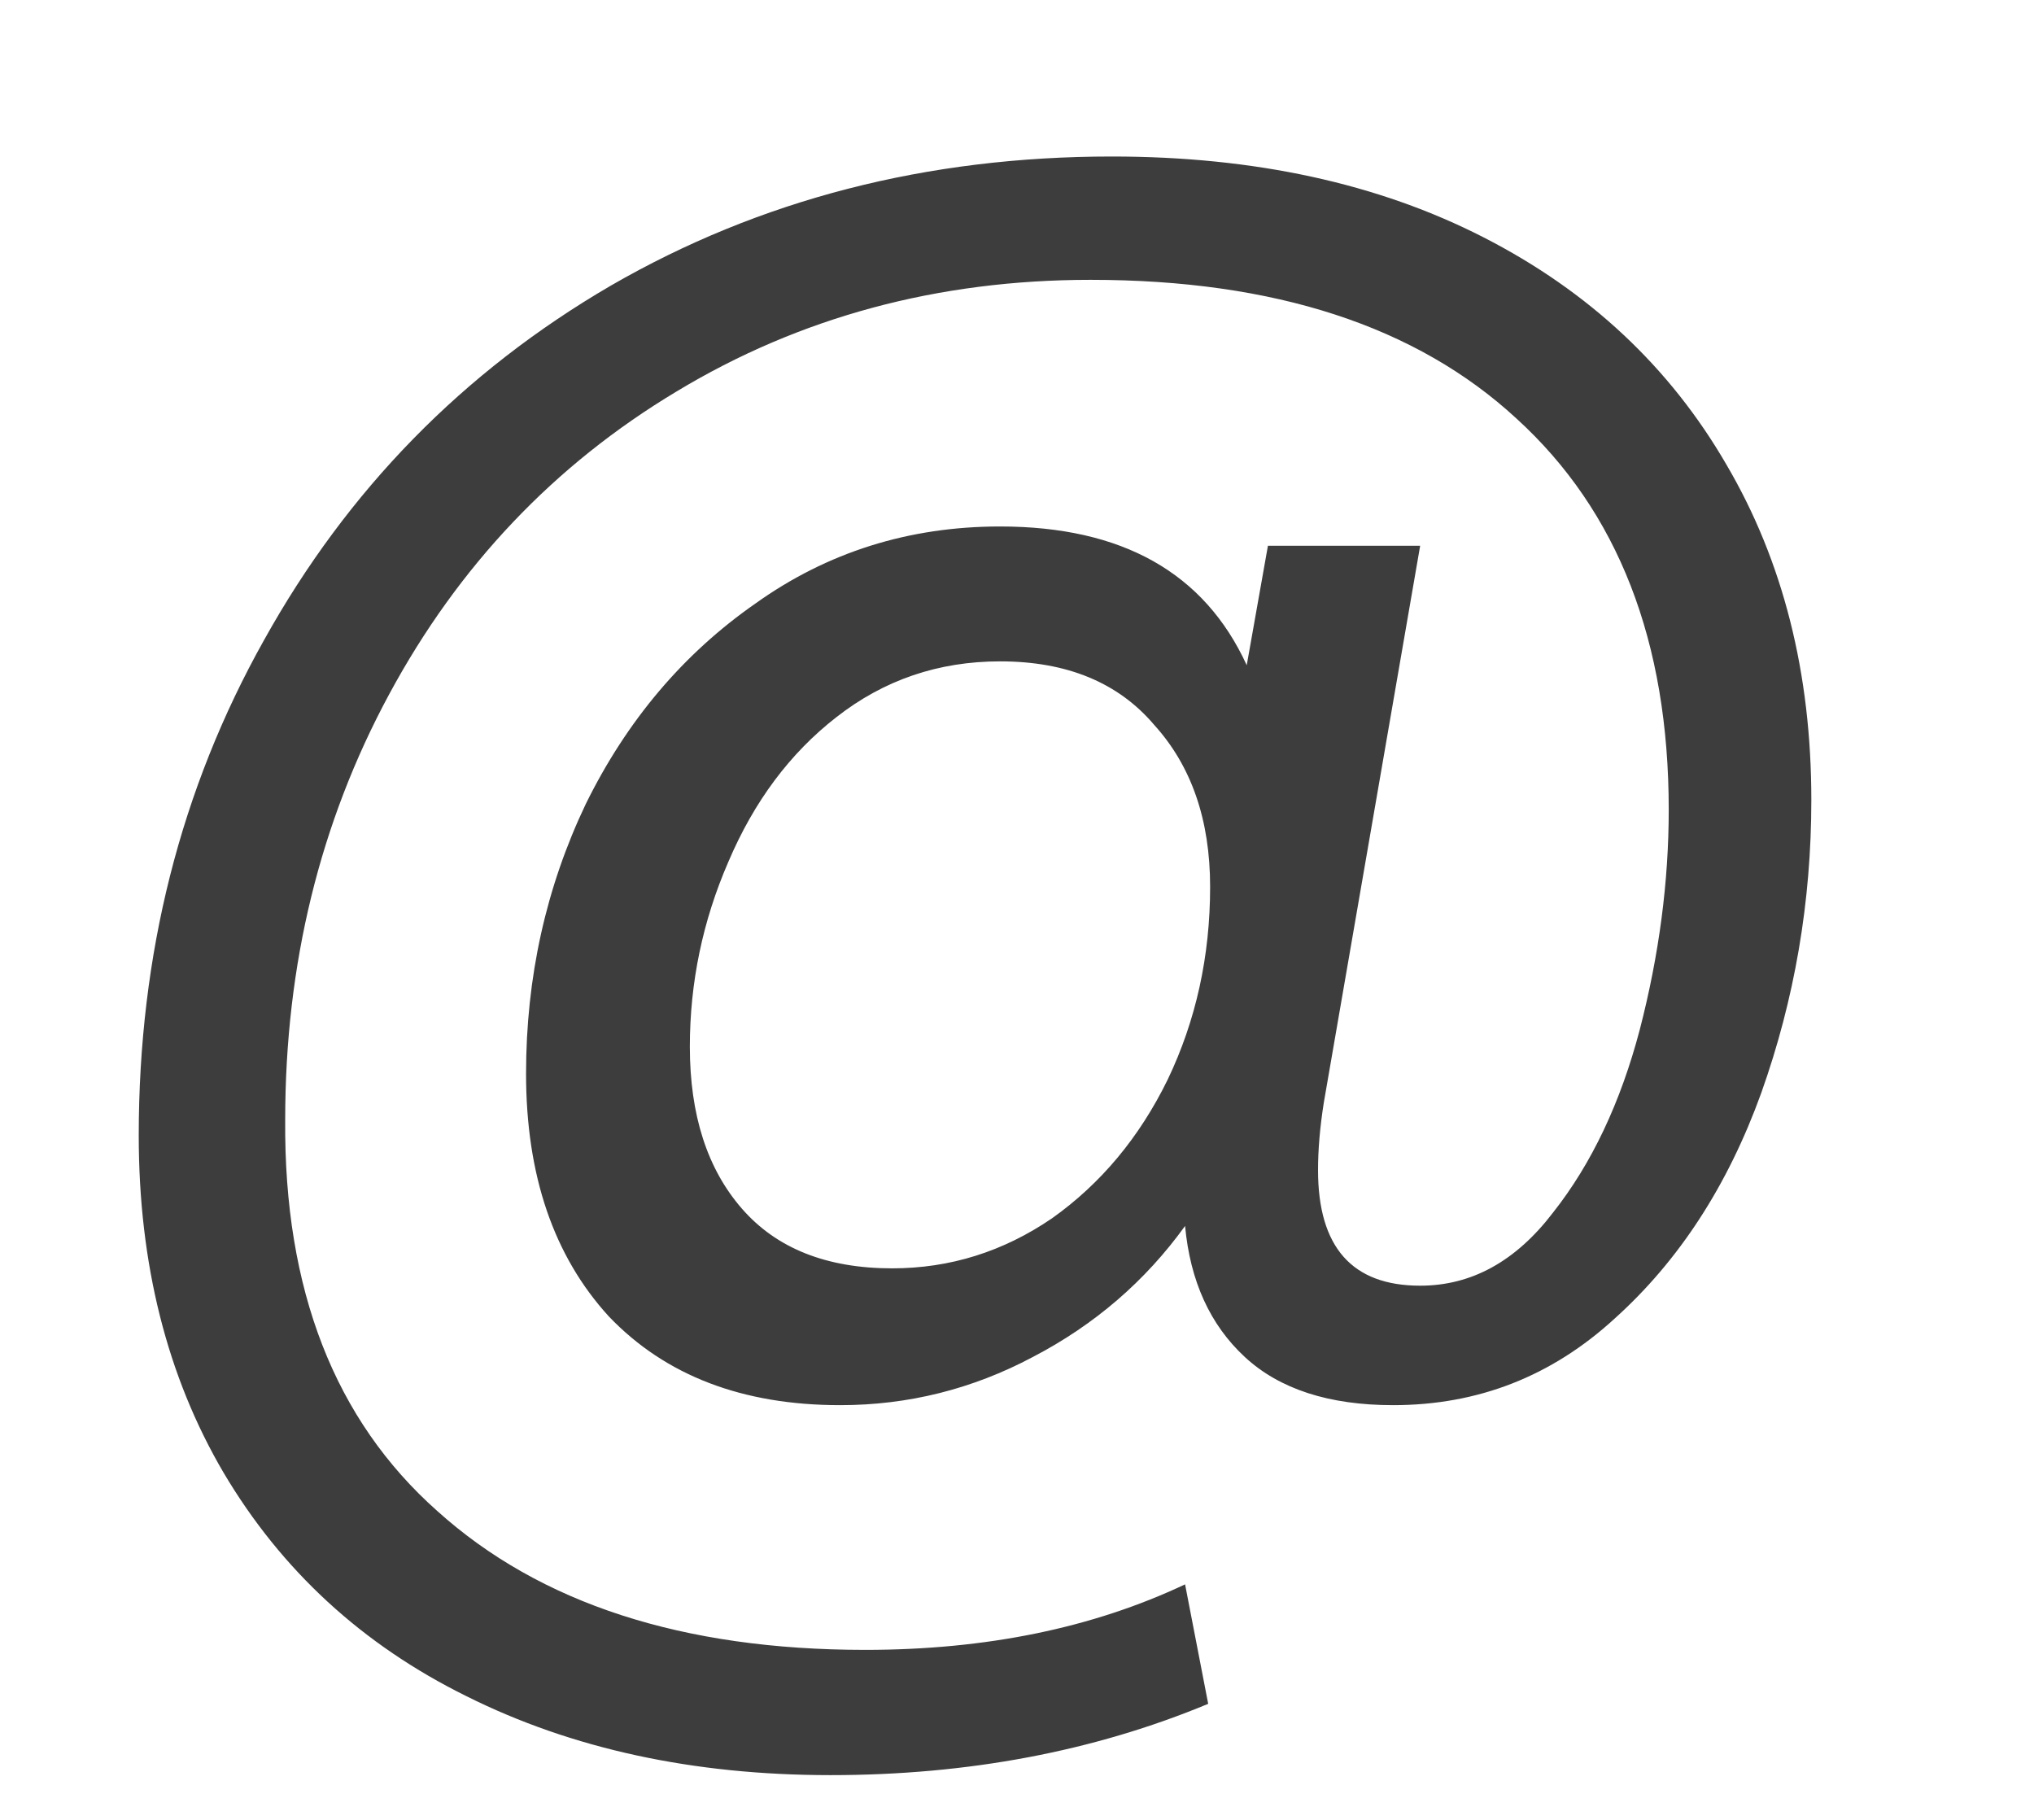<svg width="19" height="17" viewBox="0 0 19 17" fill="none" xmlns="http://www.w3.org/2000/svg">
<path d="M10.386 1.462C11.718 1.462 12.876 1.714 13.86 2.218C14.844 2.722 15.6 3.43 16.128 4.342C16.656 5.242 16.92 6.286 16.92 7.474C16.92 8.422 16.764 9.334 16.452 10.21C16.14 11.074 15.684 11.776 15.084 12.316C14.496 12.856 13.806 13.126 13.014 13.126C12.414 13.126 11.952 12.976 11.628 12.676C11.304 12.376 11.118 11.968 11.07 11.452C10.698 11.968 10.224 12.376 9.648 12.676C9.084 12.976 8.484 13.126 7.848 13.126C6.936 13.126 6.216 12.85 5.688 12.298C5.172 11.734 4.914 10.978 4.914 10.03C4.914 9.13 5.1 8.29 5.472 7.51C5.856 6.73 6.384 6.106 7.056 5.638C7.728 5.158 8.49 4.918 9.342 4.918C10.482 4.918 11.25 5.35 11.646 6.214L11.844 5.098H13.266L12.366 10.3C12.33 10.528 12.312 10.738 12.312 10.93C12.312 11.65 12.63 12.01 13.266 12.01C13.746 12.01 14.16 11.782 14.508 11.326C14.868 10.87 15.138 10.3 15.318 9.616C15.498 8.92 15.588 8.236 15.588 7.564C15.588 5.992 15.114 4.774 14.166 3.91C13.23 3.046 11.904 2.614 10.188 2.614C8.76 2.614 7.47 2.962 6.318 3.658C5.178 4.342 4.284 5.284 3.636 6.484C2.988 7.684 2.664 9.01 2.664 10.462C2.652 12.046 3.126 13.264 4.086 14.116C5.046 14.98 6.378 15.412 8.082 15.412C9.21 15.412 10.206 15.208 11.07 14.8L11.286 15.916C10.218 16.36 9.042 16.582 7.758 16.582C6.474 16.582 5.34 16.336 4.356 15.844C3.384 15.364 2.628 14.668 2.088 13.756C1.56 12.856 1.296 11.806 1.296 10.606C1.296 8.914 1.686 7.372 2.466 5.98C3.246 4.576 4.326 3.472 5.706 2.668C7.098 1.864 8.658 1.462 10.386 1.462ZM8.334 11.848C8.874 11.848 9.372 11.692 9.828 11.38C10.284 11.056 10.644 10.624 10.908 10.084C11.172 9.532 11.304 8.932 11.304 8.284C11.304 7.66 11.13 7.156 10.782 6.772C10.446 6.376 9.966 6.178 9.342 6.178C8.766 6.178 8.256 6.352 7.812 6.7C7.38 7.036 7.044 7.486 6.804 8.05C6.564 8.602 6.444 9.178 6.444 9.778C6.444 10.414 6.606 10.918 6.93 11.29C7.254 11.662 7.722 11.848 8.334 11.848Z" fill="#3D3D3D"/>
</svg>
